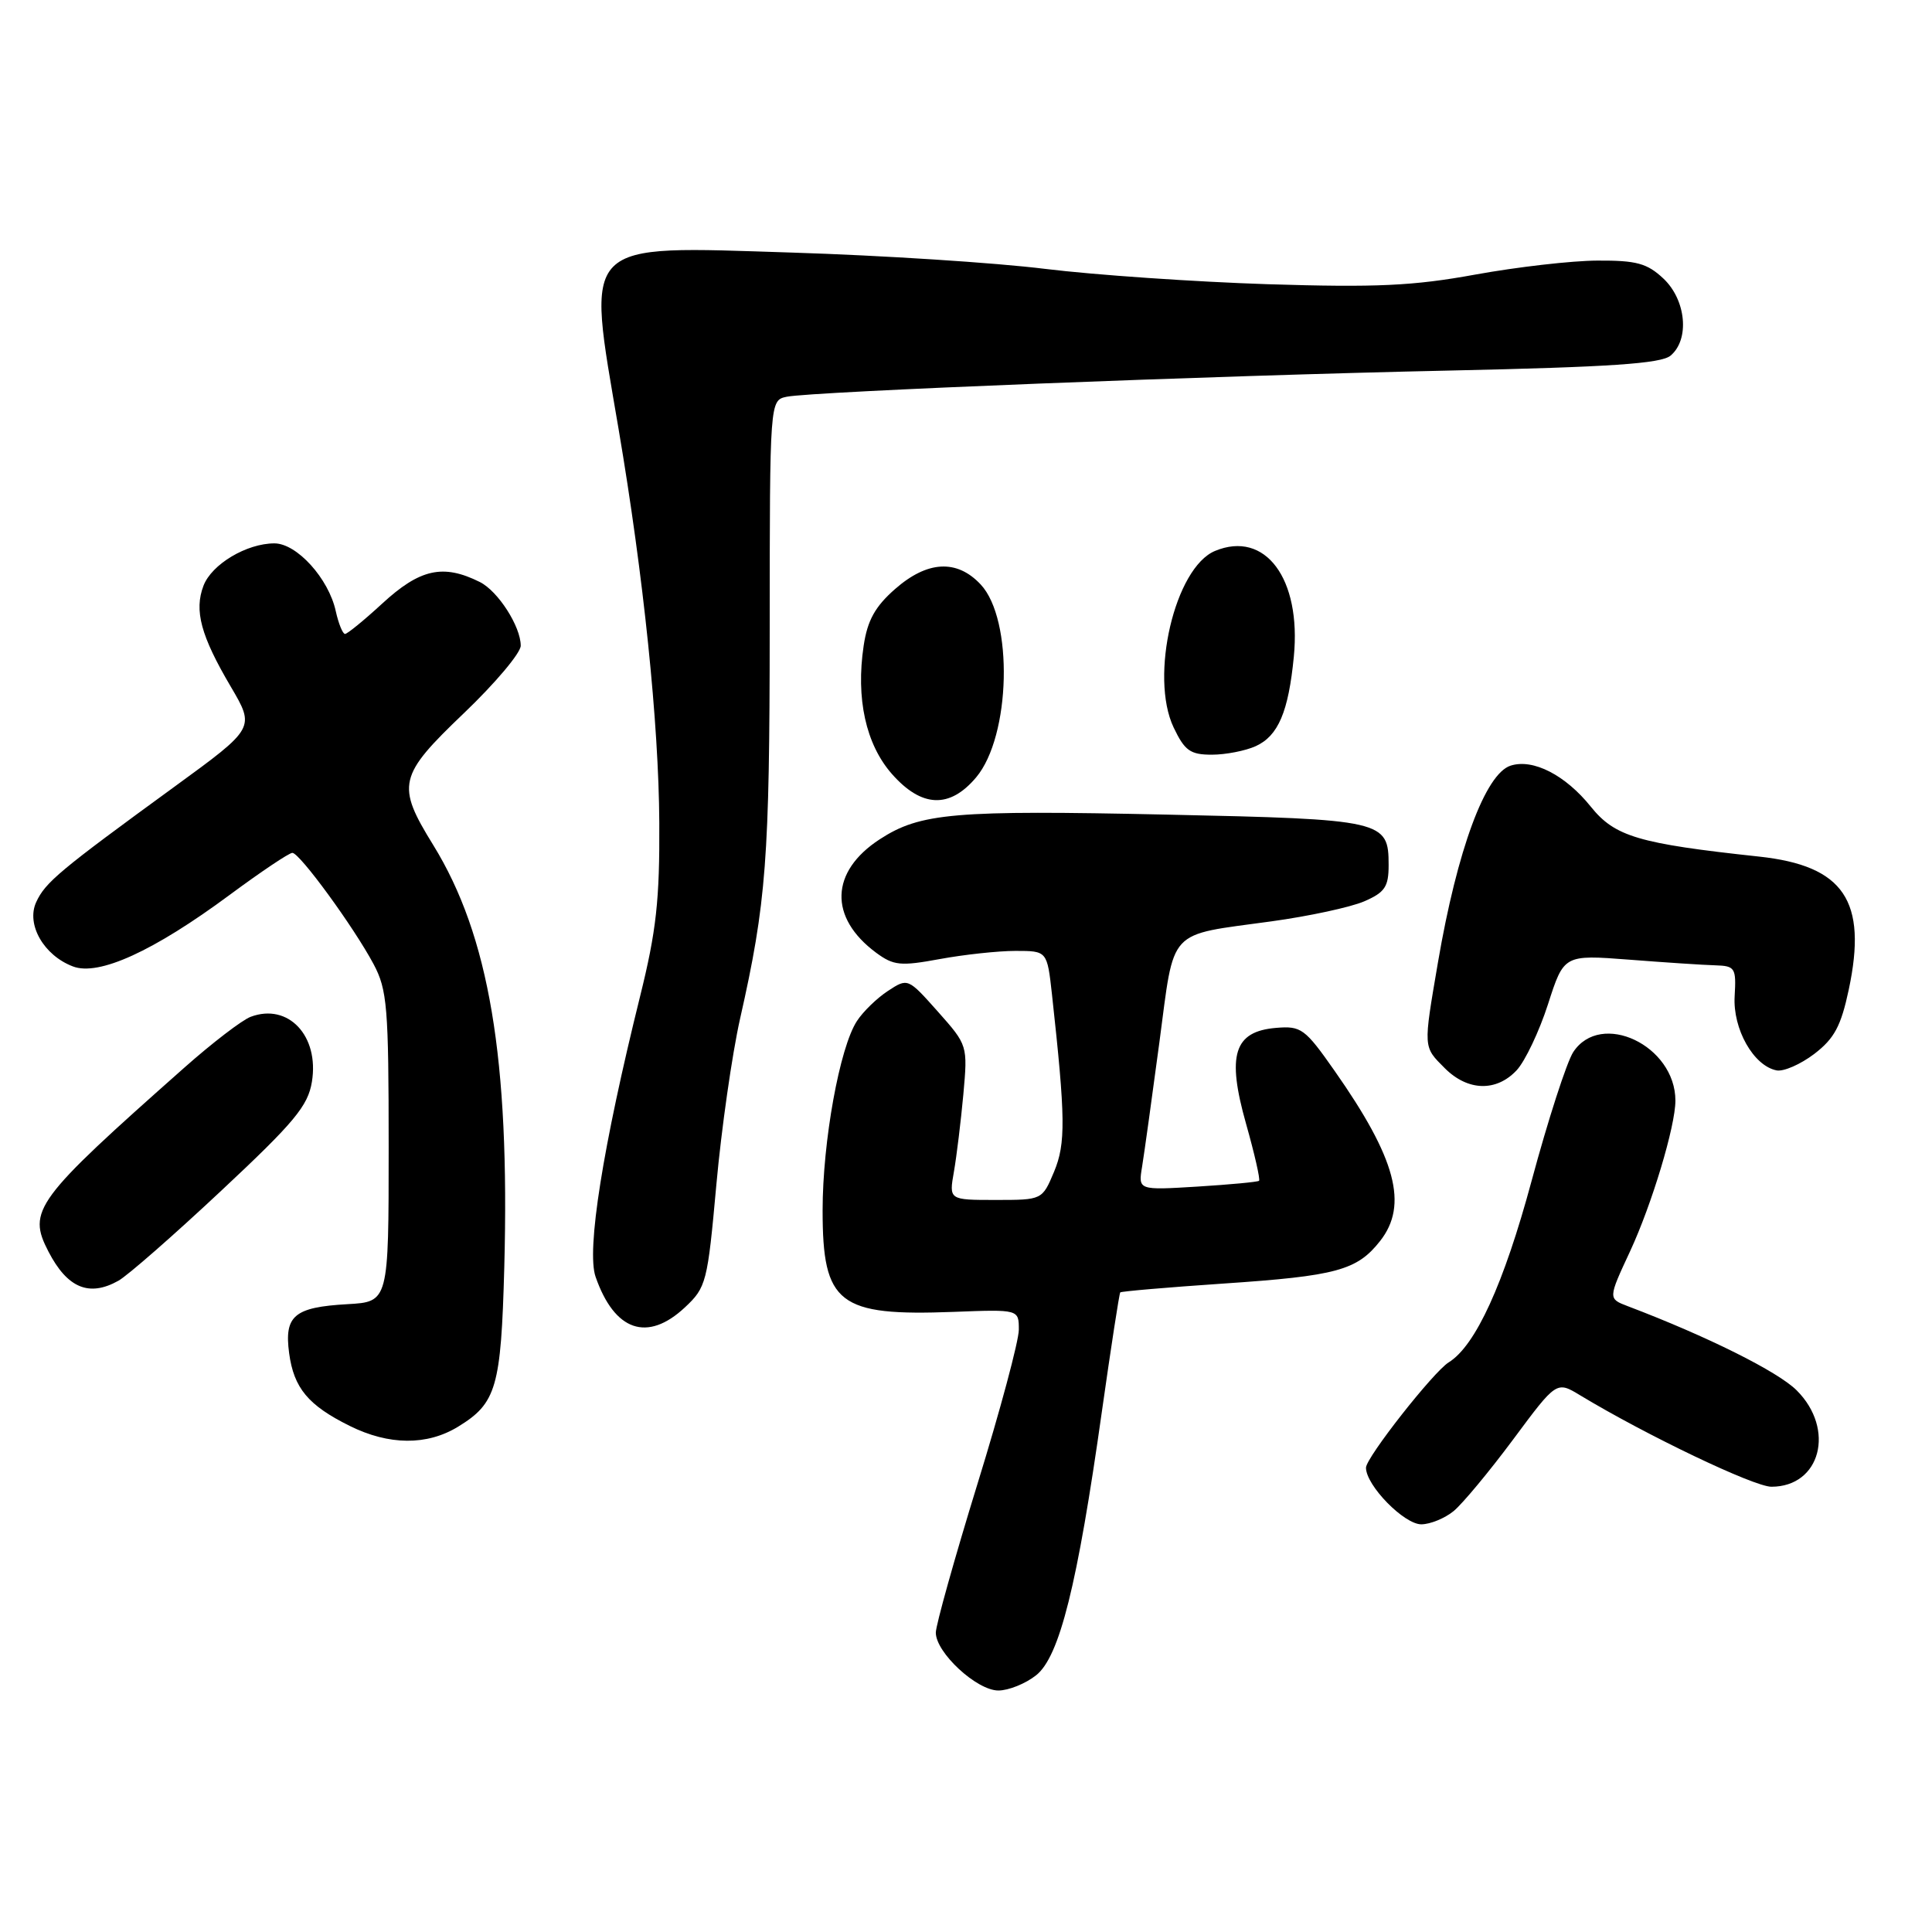 <?xml version="1.0" encoding="UTF-8" standalone="no"?>
<!DOCTYPE svg PUBLIC "-//W3C//DTD SVG 1.1//EN" "http://www.w3.org/Graphics/SVG/1.1/DTD/svg11.dtd" >
<svg xmlns="http://www.w3.org/2000/svg" xmlns:xlink="http://www.w3.org/1999/xlink" version="1.1" viewBox="0 0 256 256">
 <g >
 <path fill="currentColor"
d=" M 137.28 221.99 C 140.39 219.55 142.76 210.06 146.01 187.00 C 147.22 178.47 148.31 171.39 148.44 171.25 C 148.57 171.11 154.71 170.58 162.09 170.08 C 177.10 169.07 179.81 168.33 182.87 164.44 C 186.63 159.66 184.99 153.50 176.84 141.89 C 172.91 136.28 172.41 135.92 169.08 136.20 C 163.50 136.67 162.53 139.78 165.11 148.91 C 166.24 152.90 167.01 156.30 166.83 156.46 C 166.65 156.62 162.97 156.96 158.66 157.23 C 150.82 157.71 150.82 157.71 151.33 154.61 C 151.61 152.90 152.64 145.49 153.62 138.15 C 155.67 122.77 154.52 124.01 168.50 122.08 C 173.45 121.40 178.96 120.21 180.75 119.44 C 183.50 118.25 184.00 117.51 184.00 114.64 C 184.00 108.71 183.38 108.56 154.60 107.94 C 126.39 107.33 121.95 107.71 116.57 111.21 C 109.99 115.49 109.80 121.58 116.09 126.24 C 118.41 127.95 119.32 128.04 124.53 127.08 C 127.74 126.49 132.25 126.00 134.56 126.00 C 138.75 126.00 138.75 126.00 139.39 131.75 C 141.19 148.15 141.23 151.51 139.67 155.26 C 138.10 159.00 138.10 159.00 131.92 159.00 C 125.74 159.00 125.74 159.00 126.40 155.25 C 126.76 153.19 127.32 148.57 127.65 145.00 C 128.23 138.52 128.22 138.49 124.27 134.04 C 120.30 129.58 120.29 129.58 117.66 131.30 C 116.21 132.25 114.36 134.04 113.55 135.29 C 111.26 138.78 109.00 151.25 109.00 160.38 C 109.00 172.79 111.09 174.41 126.38 173.83 C 135.00 173.50 135.00 173.50 135.00 176.19 C 135.00 177.67 132.53 186.90 129.50 196.69 C 126.48 206.49 124.01 215.32 124.00 216.33 C 124.00 218.98 129.42 224.00 132.29 224.00 C 133.63 224.00 135.88 223.10 137.28 221.99 Z  M 192.61 200.23 C 193.77 199.28 197.32 195.01 200.49 190.75 C 206.25 182.99 206.25 182.99 209.37 184.88 C 218.16 190.19 232.41 197.00 234.72 197.00 C 241.23 197.00 243.23 189.38 238.07 184.23 C 235.60 181.75 226.21 177.07 215.70 173.08 C 213.07 172.08 213.07 172.08 216.00 165.79 C 218.88 159.58 222.00 149.23 222.00 145.84 C 222.00 138.53 212.12 133.84 208.46 139.41 C 207.60 140.74 205.11 148.43 202.94 156.49 C 199.26 170.13 195.52 178.32 191.96 180.52 C 189.93 181.78 181.00 193.14 181.00 194.48 C 181.00 196.83 186.06 202.00 188.34 201.98 C 189.53 201.97 191.45 201.18 192.61 200.23 Z  M 60.69 189.05 C 65.78 185.94 66.39 183.85 66.82 167.93 C 67.56 140.33 64.81 123.98 57.41 111.98 C 52.48 104.00 52.76 102.82 61.50 94.47 C 65.62 90.53 69.00 86.52 69.00 85.56 C 69.00 83.01 65.99 78.32 63.58 77.12 C 58.71 74.69 55.64 75.37 50.62 80.00 C 48.23 82.20 46.02 84.00 45.72 84.00 C 45.41 84.00 44.86 82.64 44.49 80.98 C 43.55 76.66 39.33 72.00 36.36 72.00 C 32.68 72.00 28.04 74.77 26.96 77.62 C 25.71 80.90 26.61 84.25 30.57 90.97 C 33.80 96.46 33.80 96.46 23.15 104.22 C 7.86 115.36 6.00 116.91 4.79 119.55 C 3.45 122.49 5.80 126.60 9.67 128.06 C 13.08 129.36 20.34 126.05 30.43 118.58 C 34.58 115.51 38.32 113.00 38.74 113.01 C 39.71 113.01 46.88 122.84 49.50 127.75 C 51.31 131.15 51.50 133.42 51.50 152.00 C 51.50 172.50 51.50 172.50 46.03 172.81 C 38.99 173.21 37.65 174.34 38.31 179.29 C 38.93 183.93 40.84 186.22 46.36 188.95 C 51.55 191.52 56.58 191.56 60.69 189.05 Z  M 90.75 173.24 C 93.59 170.58 93.75 169.94 94.92 156.99 C 95.59 149.57 97.01 139.68 98.06 135.00 C 101.54 119.60 101.98 113.81 101.99 83.27 C 102.00 53.04 102.00 53.04 104.25 52.57 C 107.63 51.88 160.74 49.77 192.10 49.10 C 213.33 48.64 220.08 48.18 221.35 47.13 C 223.91 45.00 223.43 39.76 220.42 36.92 C 218.26 34.89 216.85 34.50 211.67 34.53 C 208.28 34.54 201.00 35.38 195.50 36.38 C 187.28 37.88 182.38 38.11 168.00 37.66 C 158.38 37.35 145.10 36.44 138.50 35.63 C 131.90 34.81 116.82 33.84 105.00 33.47 C 76.66 32.58 77.67 31.56 81.97 56.88 C 85.27 76.31 87.29 95.84 87.36 109.00 C 87.42 119.26 86.96 123.38 84.82 132.00 C 79.87 151.97 77.69 165.68 78.92 169.19 C 81.43 176.39 85.78 177.88 90.75 173.24 Z  M 15.68 169.71 C 16.88 169.05 23.00 163.69 29.29 157.80 C 39.01 148.71 40.81 146.54 41.33 143.34 C 42.32 137.25 38.19 132.87 33.22 134.73 C 32.09 135.15 28.11 138.20 24.39 141.50 C 4.63 159.00 3.60 160.40 6.42 165.84 C 8.92 170.67 11.80 171.88 15.68 169.71 Z  M 200.97 141.81 C 202.09 140.60 203.96 136.66 205.12 133.06 C 207.23 126.50 207.23 126.50 215.87 127.16 C 220.61 127.53 225.76 127.87 227.29 127.91 C 229.91 127.99 230.07 128.25 229.85 132.00 C 229.59 136.34 232.35 141.23 235.40 141.83 C 236.33 142.02 238.58 141.03 240.40 139.65 C 243.06 137.61 243.94 135.97 244.97 131.13 C 247.47 119.36 244.33 114.71 233.07 113.50 C 217.09 111.78 213.98 110.85 210.80 106.90 C 207.43 102.70 203.14 100.50 200.17 101.45 C 196.82 102.51 193.09 112.60 190.54 127.50 C 188.58 138.99 188.56 138.65 191.45 141.55 C 194.50 144.59 198.28 144.69 200.97 141.81 Z  M 129.34 103.01 C 133.94 97.55 134.30 82.08 129.94 77.44 C 126.79 74.08 122.88 74.29 118.59 78.06 C 115.96 80.37 114.94 82.20 114.44 85.56 C 113.39 92.55 114.73 98.62 118.17 102.54 C 122.11 107.02 125.83 107.18 129.34 103.01 Z  M 166.39 98.87 C 169.37 97.51 170.73 94.33 171.44 87.00 C 172.44 76.66 167.65 70.24 161.00 73.00 C 155.68 75.21 152.30 89.61 155.51 96.39 C 156.98 99.47 157.71 100.00 160.57 100.00 C 162.40 100.00 165.02 99.49 166.39 98.87 Z "/>
</g>
</svg>